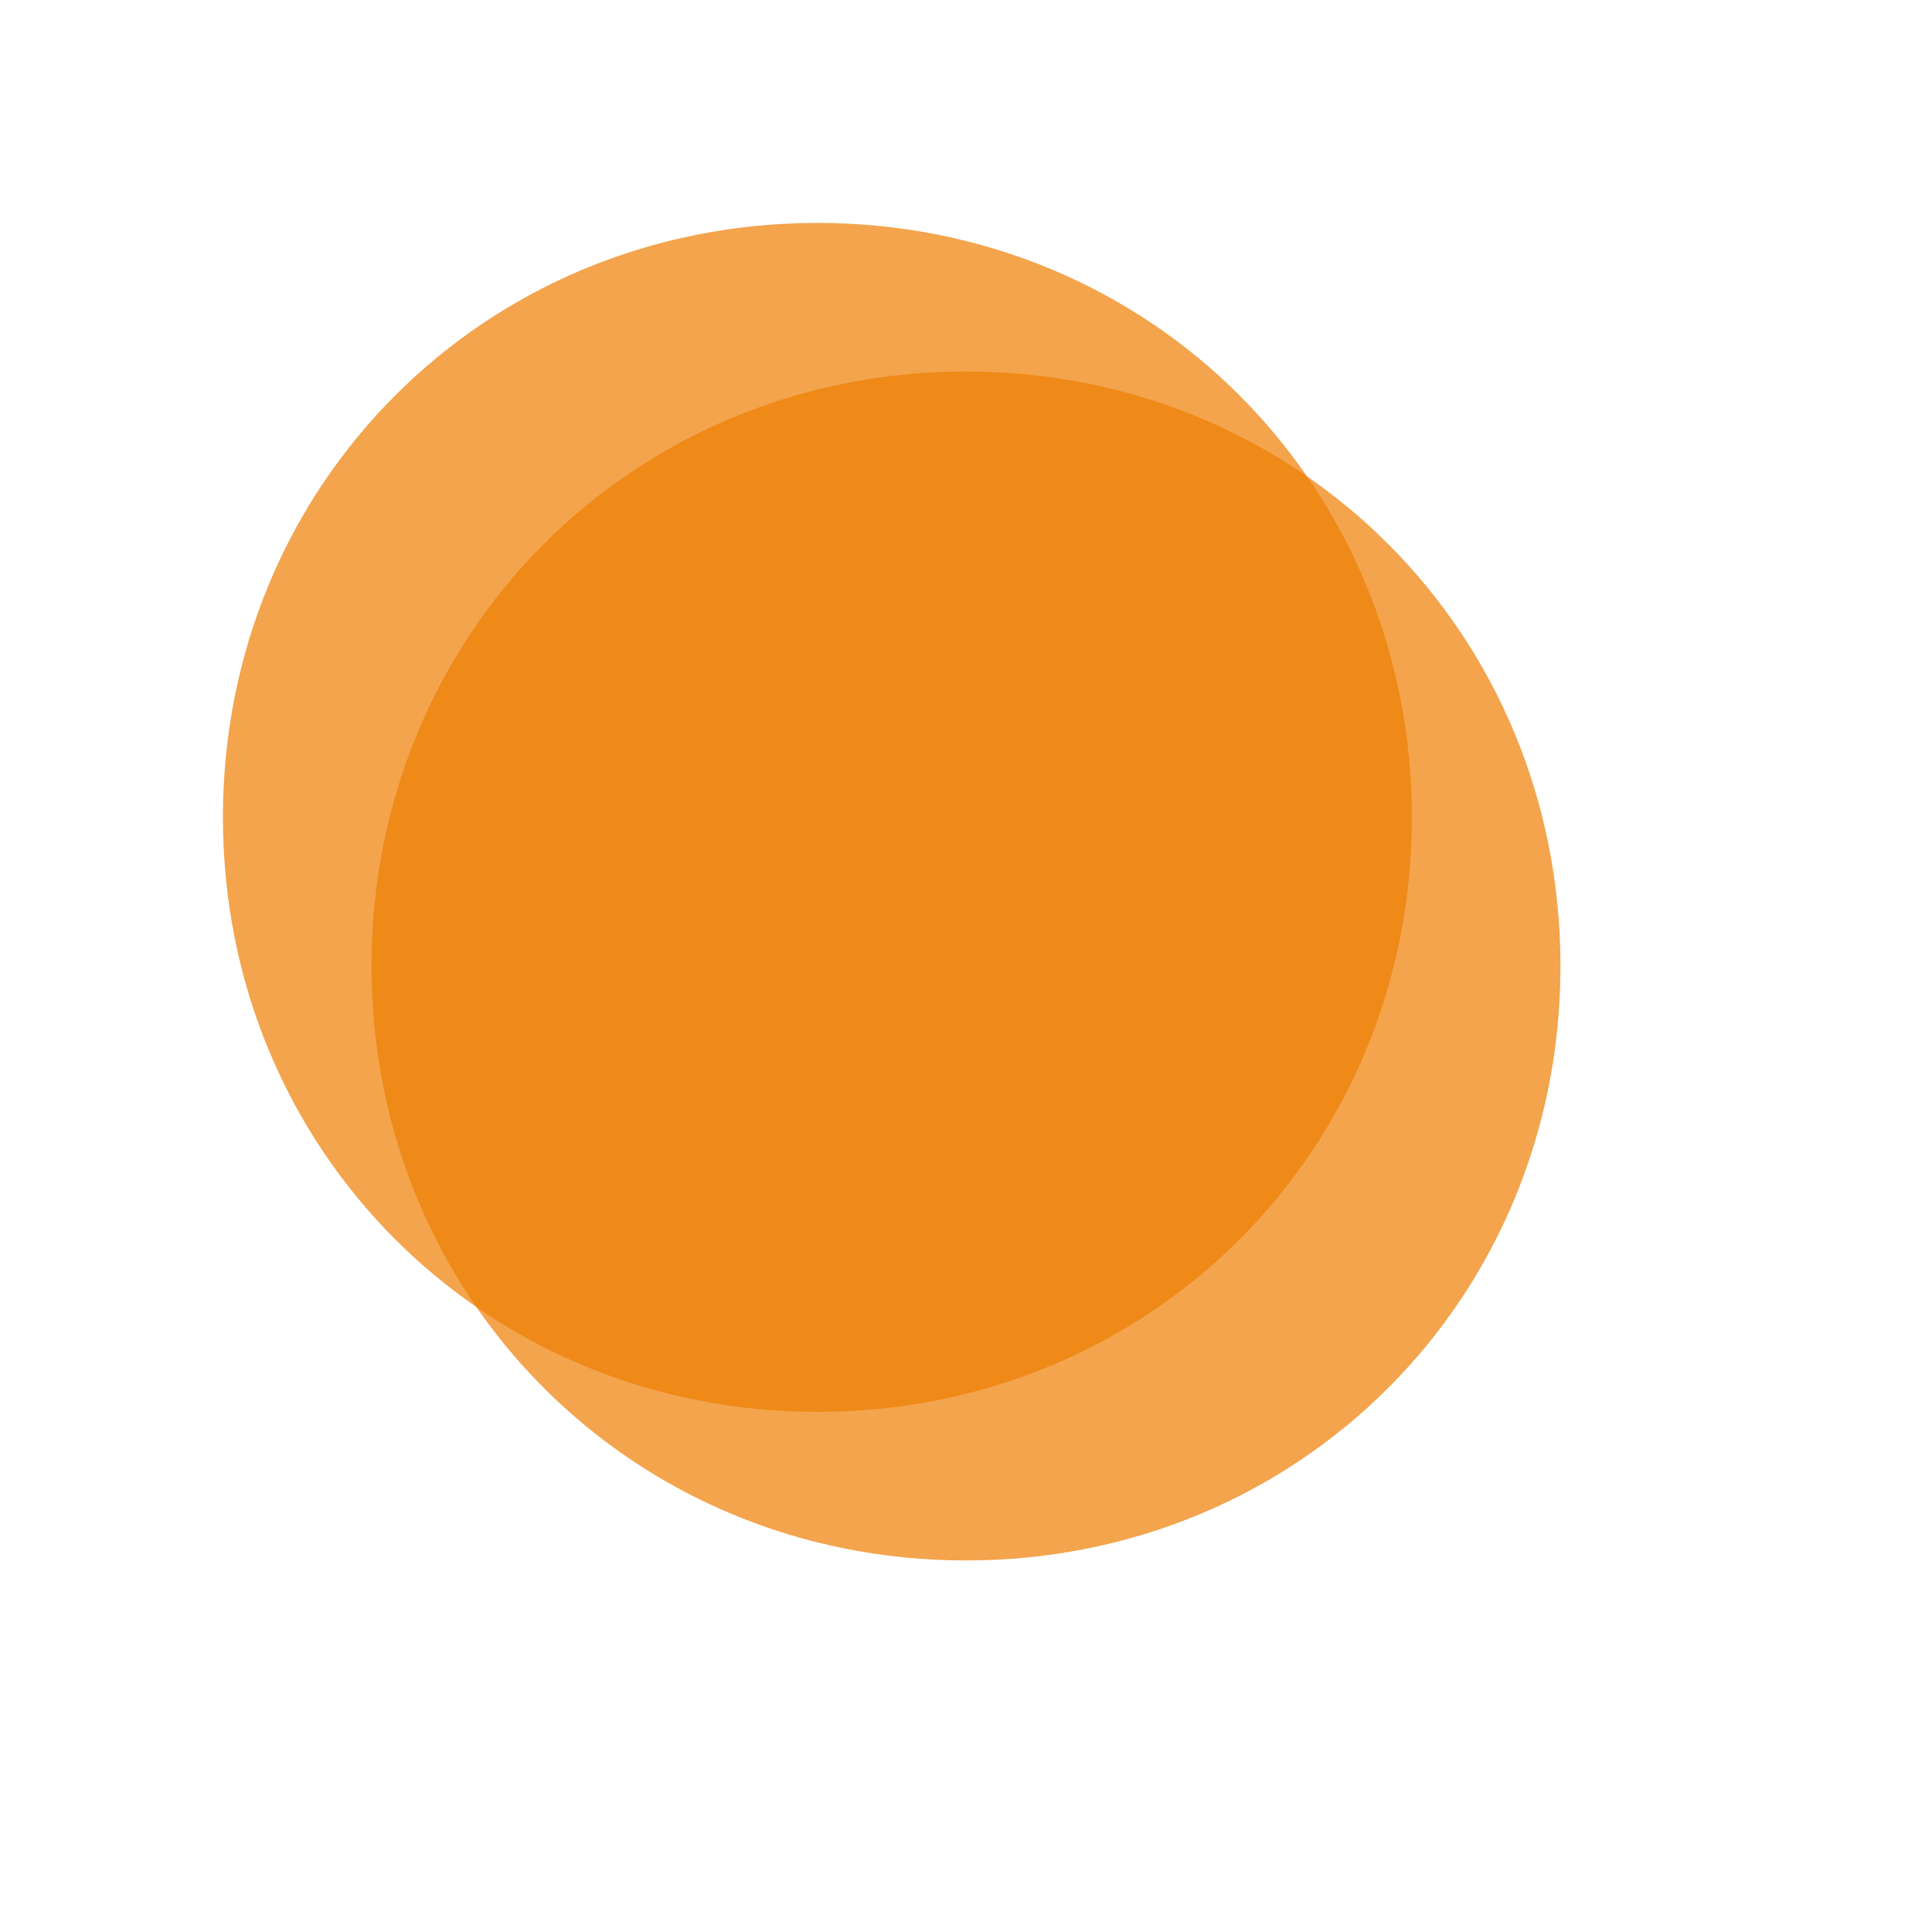 ﻿<?xml version="1.0" encoding="utf-8"?>
<svg version="1.1" xmlns:xlink="http://www.w3.org/1999/xlink" width="26px" height="26px" xmlns="http://www.w3.org/2000/svg">
  <defs>
    <filter x="96px" y="61px" width="26px" height="26px" filterUnits="userSpaceOnUse" id="filter291">
      <feOffset dx="2" dy="2" in="SourceAlpha" result="shadowOffsetInner" />
      <feGaussianBlur stdDeviation="2.5" in="shadowOffsetInner" result="shadowGaussian" />
      <feComposite in2="shadowGaussian" operator="atop" in="SourceAlpha" result="shadowComposite" />
      <feColorMatrix type="matrix" values="0 0 0 0 0  0 0 0 0 0  0 0 0 0 0  0 0 0 0.349 0  " in="shadowComposite" />
    </filter>
    <g id="widget292">
      <path d="M 107 64  C 111.48 64  115 67.52  115 72  C 115 76.48  111.48 80  107 80  C 102.52 80  99 76.48  99 72  C 99 67.52  102.52 64  107 64  Z " fill-rule="nonzero" fill="#ee7d00" stroke="none" fill-opacity="0.698" />
    </g>
  </defs>
  <g transform="matrix(1 0 0 1 -96 -61 )">
    <use xlink:href="#widget292" filter="url(#filter291)" />
    <use xlink:href="#widget292" />
  </g>
</svg>